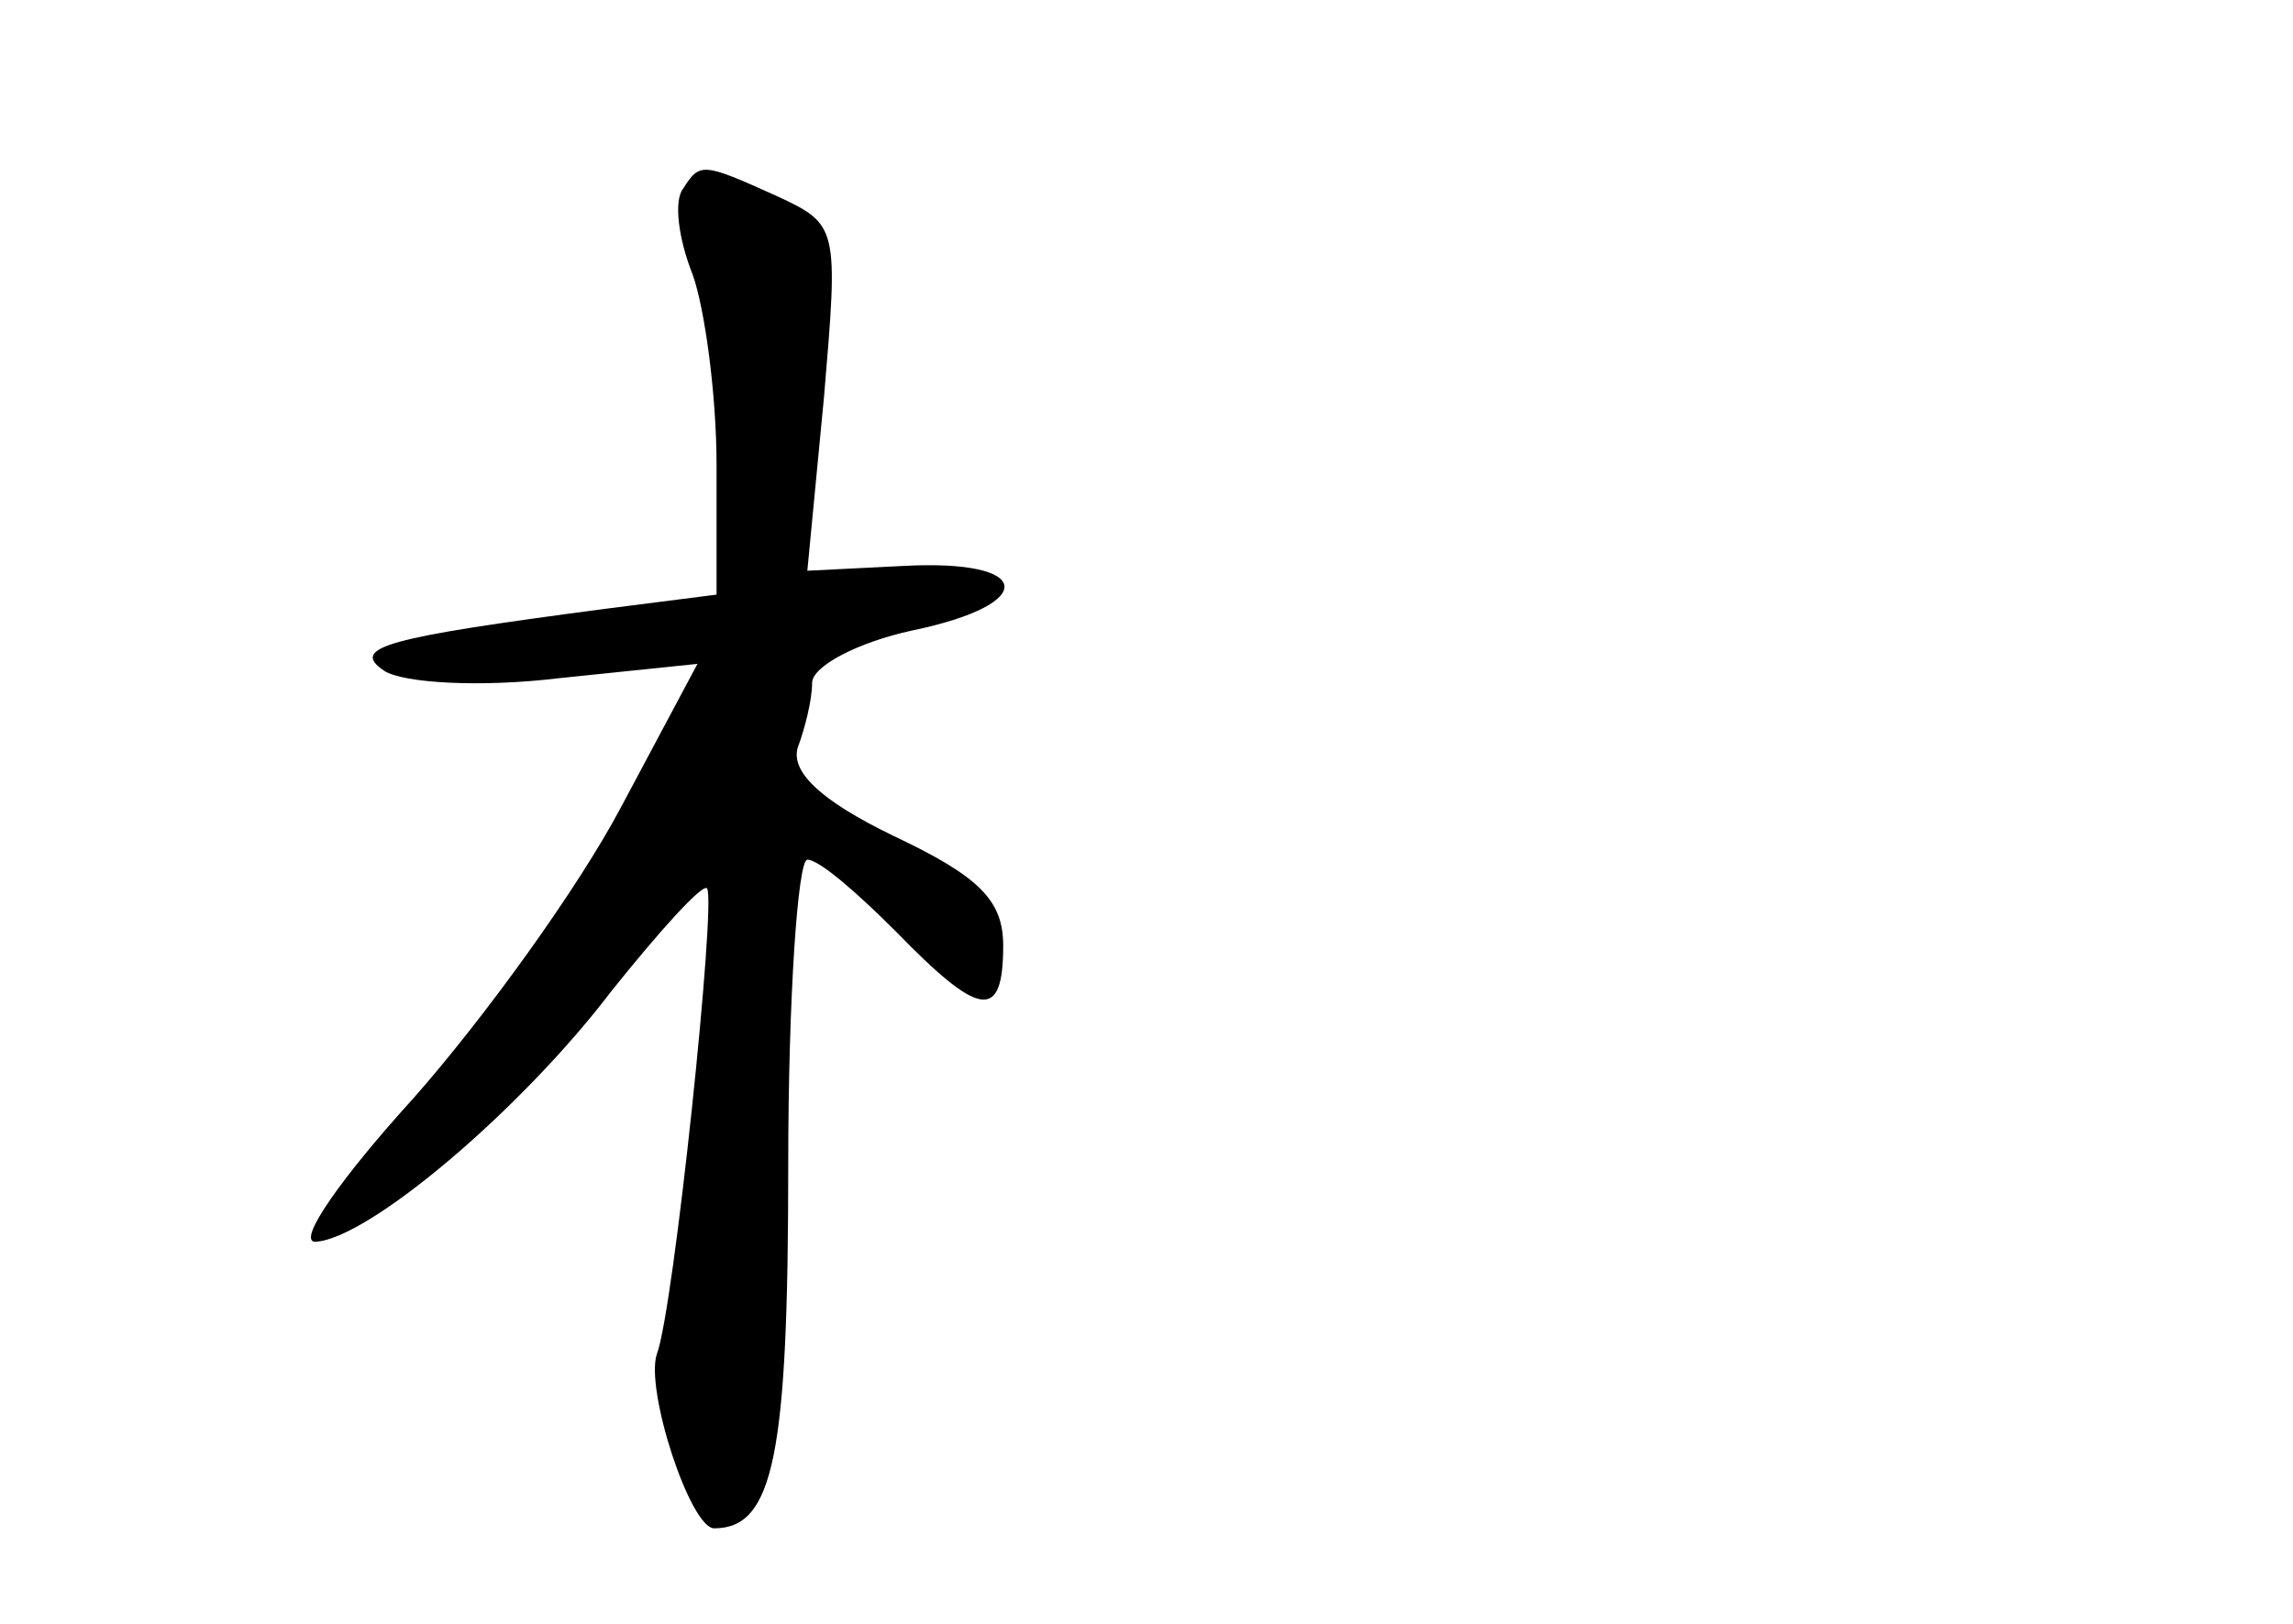 <?xml version="1.0" standalone="no"?>
<!DOCTYPE svg PUBLIC "-//W3C//DTD SVG 20010904//EN"
 "http://www.w3.org/TR/2001/REC-SVG-20010904/DTD/svg10.dtd">
<svg version="1.0" xmlns="http://www.w3.org/2000/svg"
 width="96pt" height="68pt" viewBox="0 0 96 68"
 preserveAspectRatio="xMidYMid meet">
<g transform="translate(0,68) scale(0.1,-0.1)"
fill="#000000" stroke="none">
<path d="M286 601 c-4 -5 -2 -21 4 -36 5 -14 10 -50 10 -80 l0 -54 -47 -6
c-91 -12 -107 -16 -92 -26 8 -5 40 -7 73 -3 l58 6 -32 -60 c-18 -34 -57 -88
-87 -122 -30 -33 -49 -60 -41 -60 22 1 86 55 124 105 20 25 38 45 40 43 4 -5
-14 -177 -21 -195 -5 -15 14 -73 24 -73 25 0 31 31 31 152 0 70 4 128 8 128 5
0 21 -14 37 -30 35 -36 45 -38 45 -6 0 19 -10 29 -46 46 -31 15 -43 27 -40 37
3 8 6 20 6 27 0 7 19 17 42 22 53 11 51 30 -4 27 l-40 -2 7 73 c6 71 6 72 -20
84 -31 14 -32 14 -39 3z"/>
</g>
</svg>
